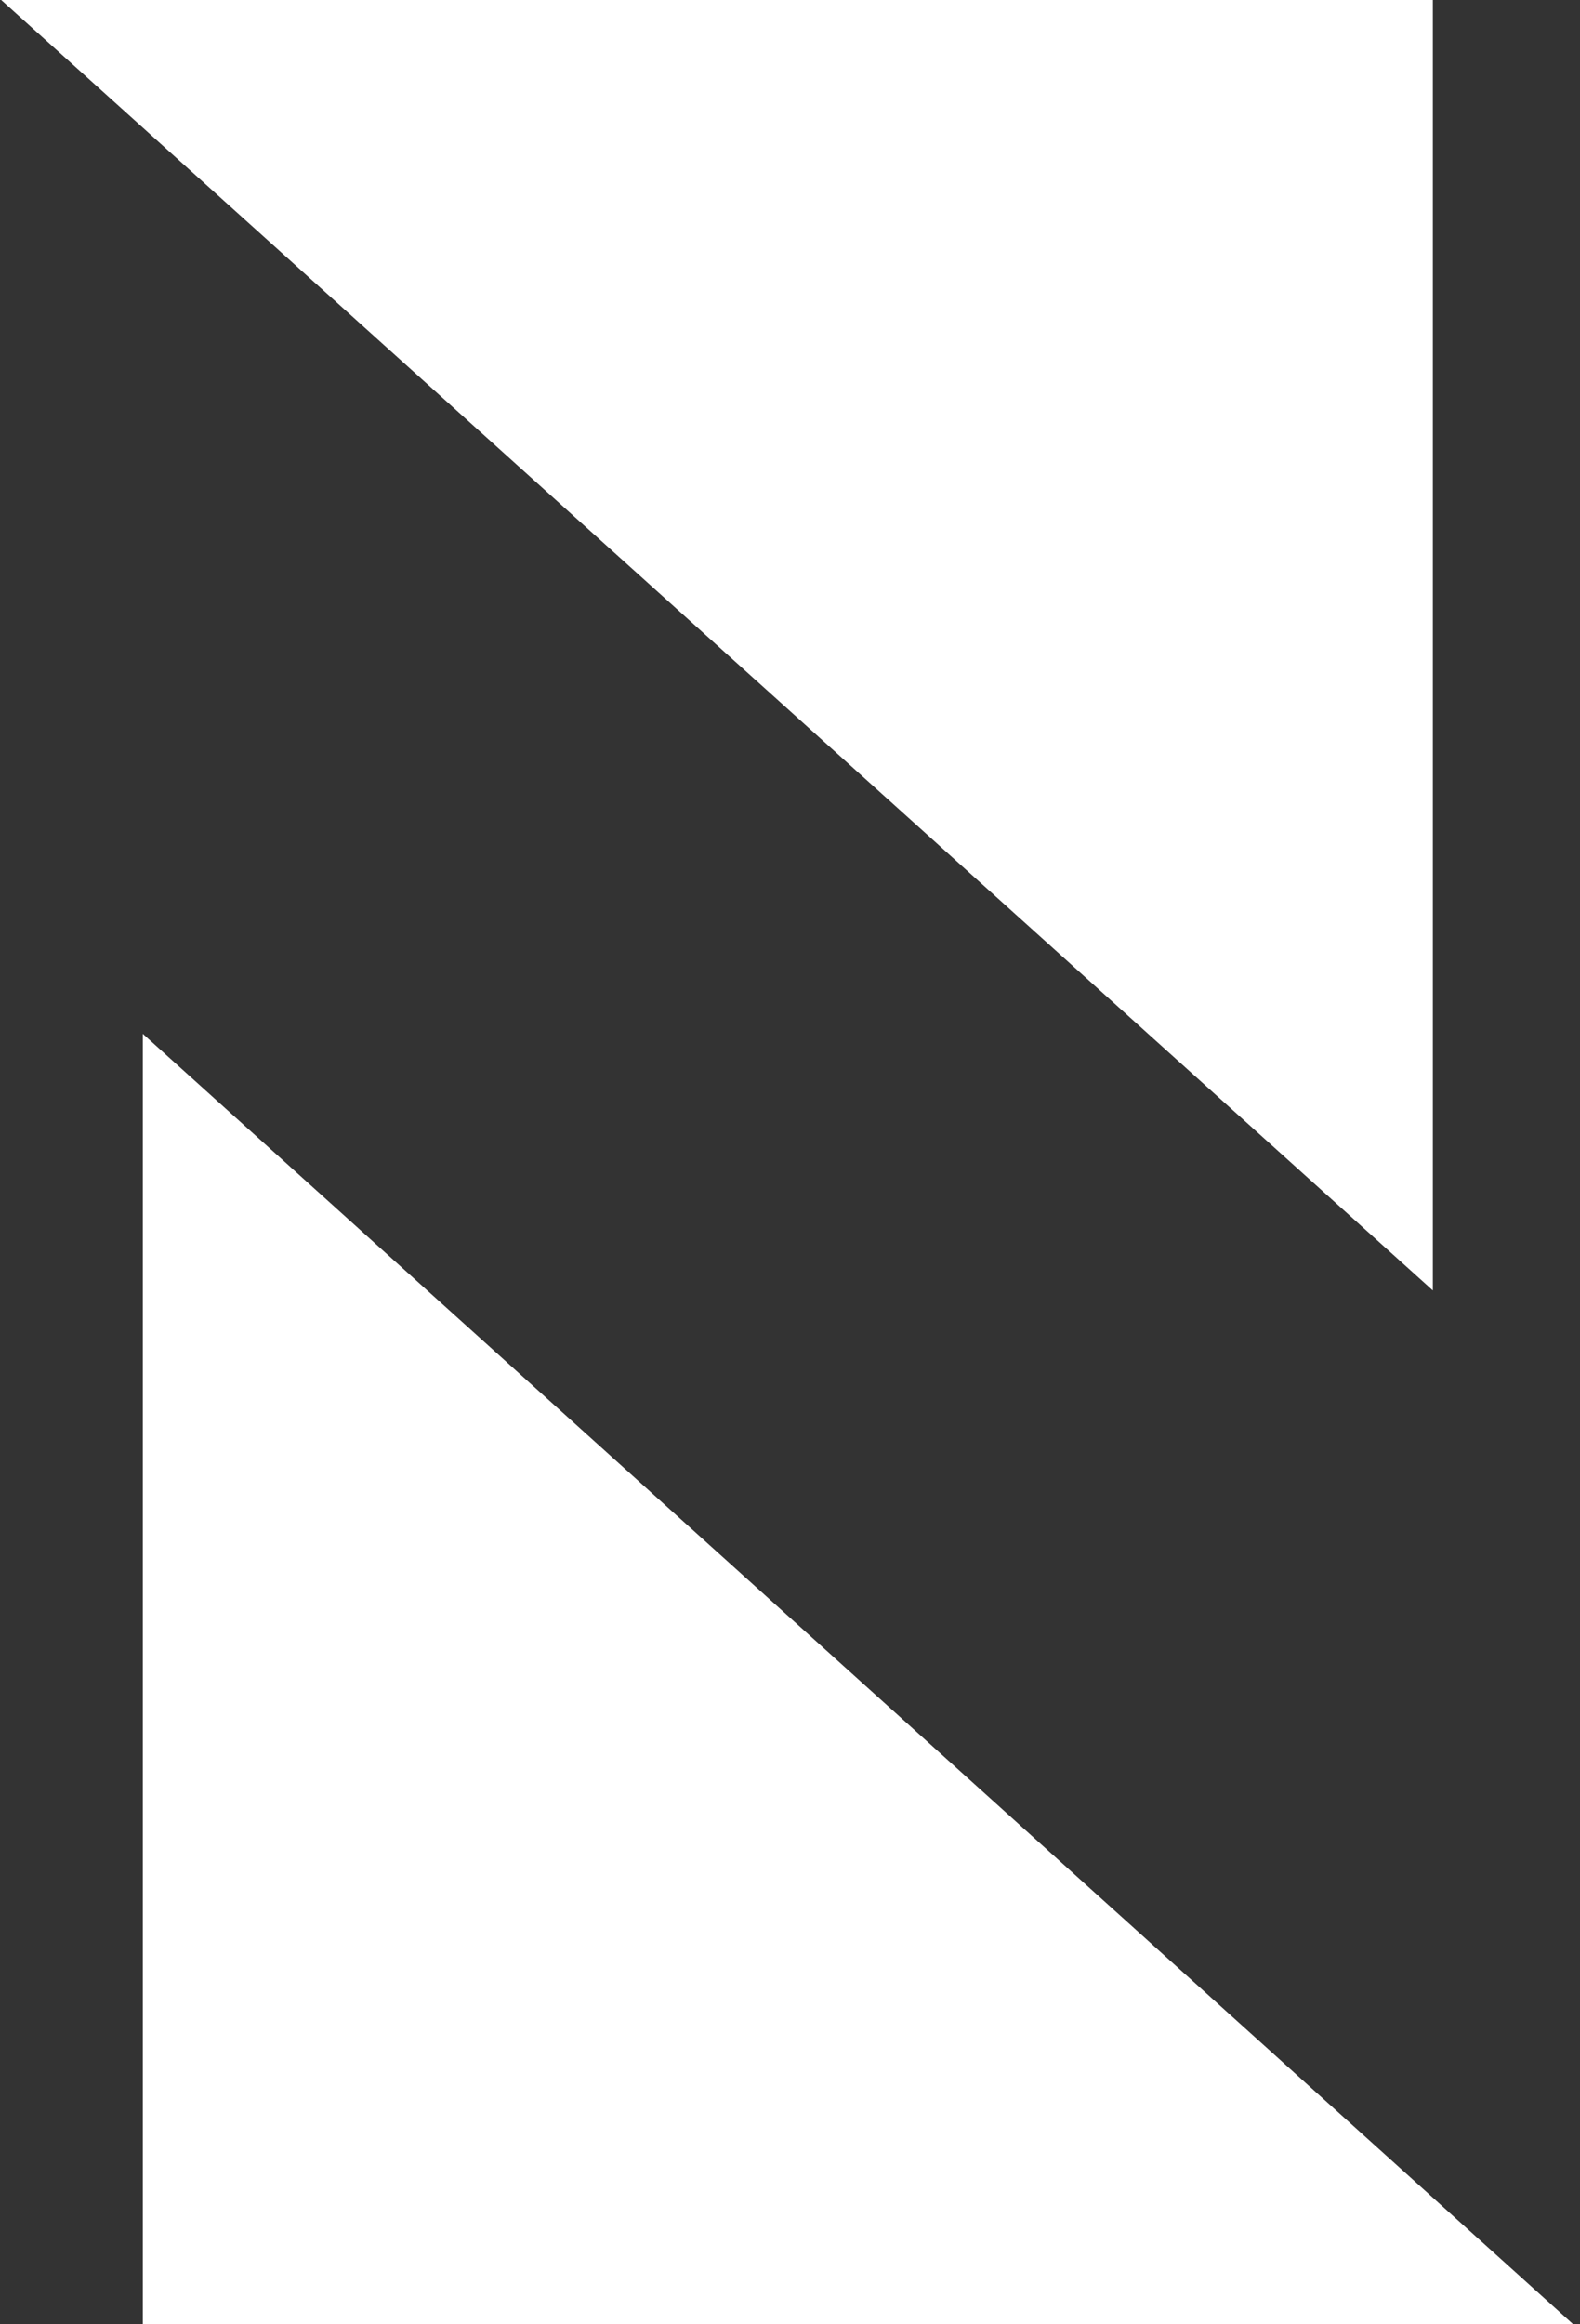 <svg width="68" height="100" viewBox="0 0 68 100" fill="none" xmlns="http://www.w3.org/2000/svg">
<rect x="0" y="0" width="68" height="100" fill="#333333" stroke="none"/>
<path fill-rule="evenodd" clip-rule="evenodd" d="M0.052 0L61.667 55.521V0H0.052ZM67.708 100L6.146 44.479V100H67.708Z" fill="white"/>
</svg>
